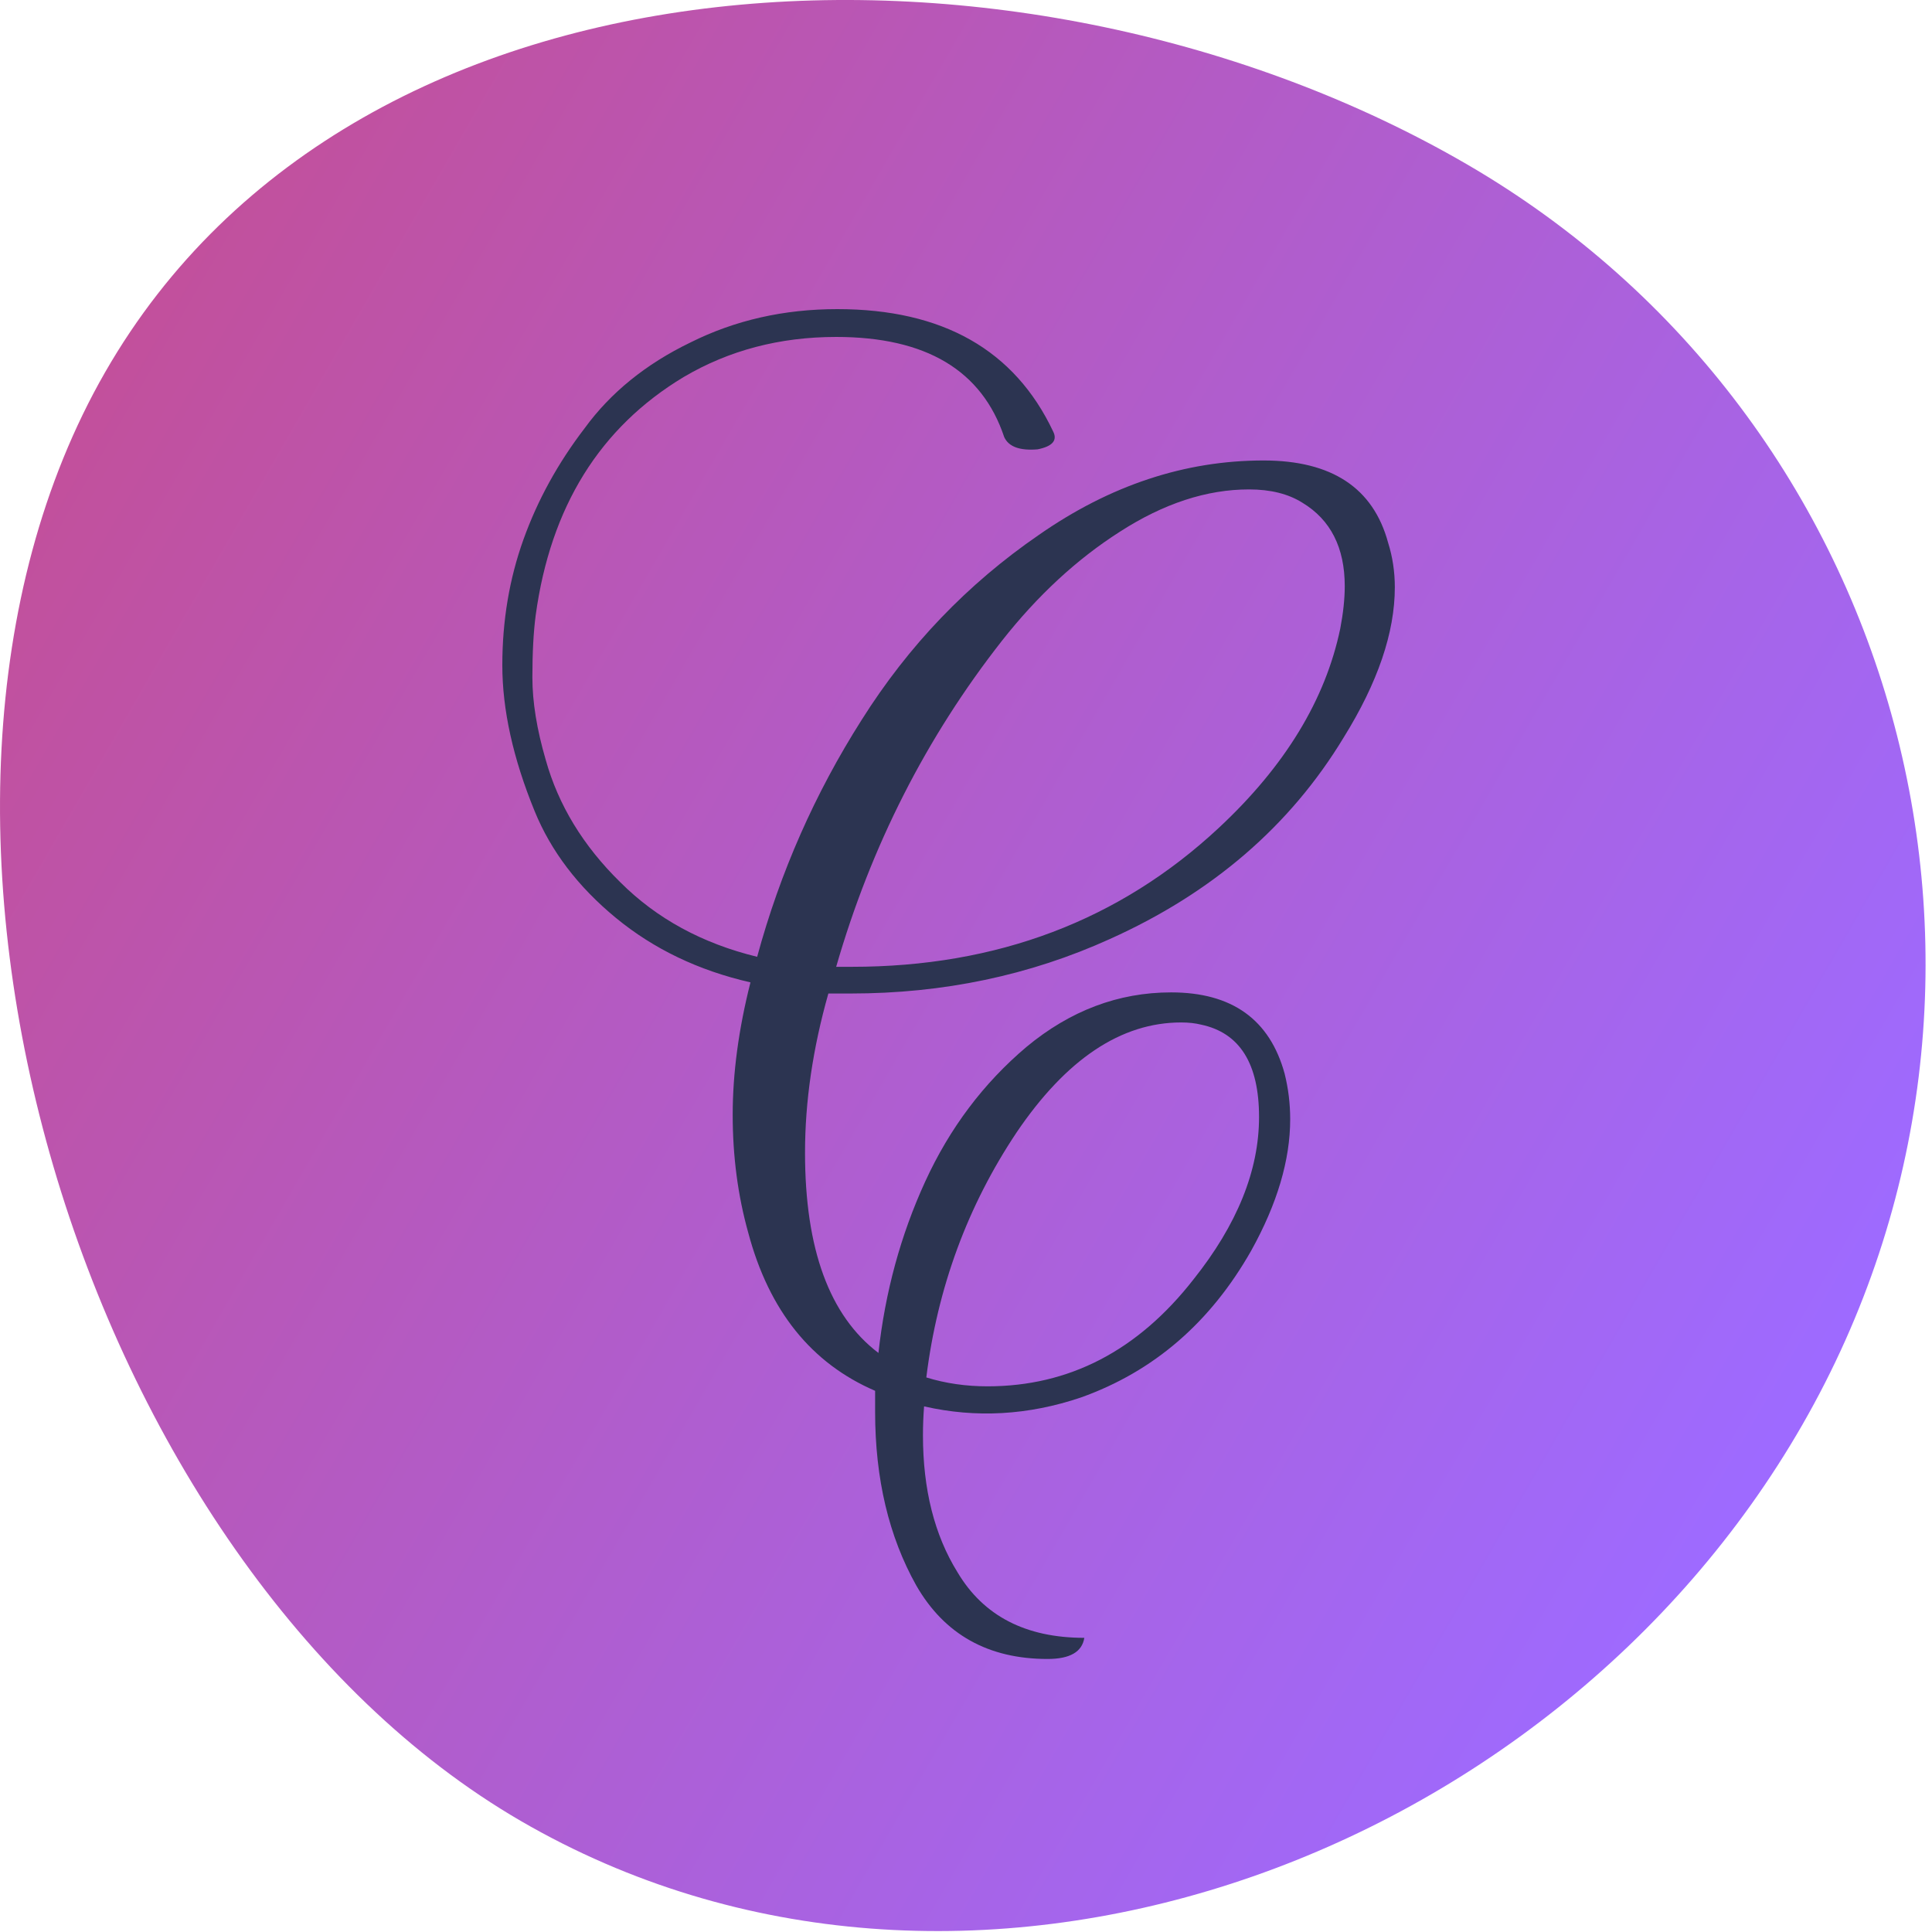 <svg width="50" height="50" viewBox="0 0 50 50" fill="none" xmlns="http://www.w3.org/2000/svg">
<path d="M13.478 47.126C24.832 53.719 40.093 48.286 46.649 36.866C53.205 25.446 49.314 10.843 37.96 4.25C26.605 -2.344 9.276 -1.789 2.721 9.632C-3.835 21.052 2.123 40.532 13.478 47.126Z" fill="url(#paint0_linear)"/>
<path d="M21.64 8.72C20.181 8.72 18.866 9.066 17.694 9.757C15.525 11.062 14.248 13.117 13.864 15.92C13.806 16.362 13.778 16.899 13.778 17.533C13.778 18.166 13.893 18.877 14.123 19.664C14.45 20.835 15.093 21.891 16.053 22.832C16.994 23.773 18.174 24.416 19.595 24.762C20.19 22.573 21.093 20.528 22.302 18.627C23.512 16.707 25.038 15.114 26.882 13.846C28.725 12.56 30.664 11.917 32.699 11.917C34.466 11.917 35.541 12.627 35.925 14.048C36.04 14.413 36.098 14.797 36.098 15.2C36.098 16.371 35.656 17.667 34.773 19.088C33.39 21.373 31.374 23.11 28.725 24.301C26.651 25.242 24.414 25.712 22.014 25.712H21.438C21.035 27.133 20.834 28.506 20.834 29.83C20.834 32.326 21.467 34.054 22.734 35.014C22.907 33.44 23.31 31.962 23.944 30.579C24.578 29.197 25.451 28.035 26.565 27.094C27.698 26.154 28.946 25.683 30.309 25.683C31.883 25.683 32.862 26.384 33.246 27.786C33.342 28.17 33.39 28.563 33.39 28.966C33.39 30.022 33.054 31.155 32.382 32.365C31.326 34.227 29.858 35.494 27.976 36.166C26.613 36.627 25.259 36.704 23.915 36.397C23.896 36.646 23.886 36.896 23.886 37.146C23.886 38.547 24.184 39.728 24.779 40.688C25.451 41.821 26.546 42.387 28.062 42.387C28.005 42.752 27.688 42.934 27.112 42.934C25.576 42.934 24.443 42.301 23.714 41.034C23.003 39.766 22.648 38.269 22.648 36.541C22.648 36.349 22.648 36.166 22.648 35.994C20.997 35.283 19.902 33.92 19.365 31.904C19.096 30.944 18.962 29.926 18.962 28.851C18.962 27.776 19.115 26.634 19.422 25.424C18.078 25.117 16.917 24.56 15.938 23.754C14.958 22.947 14.258 22.026 13.835 20.989C13.278 19.626 13 18.368 13 17.216C13 16.064 13.182 14.979 13.547 13.962C13.912 12.944 14.44 11.984 15.131 11.082C15.803 10.16 16.715 9.421 17.867 8.864C19.019 8.288 20.286 8 21.669 8C24.395 8 26.258 9.056 27.256 11.168C27.371 11.398 27.237 11.552 26.853 11.629C26.392 11.667 26.104 11.562 25.989 11.312C25.413 9.584 23.963 8.72 21.64 8.72ZM32.325 12.666C31.23 12.666 30.117 13.03 28.984 13.76C27.87 14.47 26.853 15.411 25.931 16.582C23.973 19.078 22.542 21.891 21.64 25.021H22.043C25.806 25.021 28.974 23.821 31.547 21.421C33.256 19.827 34.302 18.109 34.686 16.266C34.763 15.862 34.802 15.498 34.802 15.171C34.802 14.173 34.437 13.453 33.707 13.011C33.342 12.781 32.882 12.666 32.325 12.666ZM30.568 26.461C29.013 26.461 27.592 27.411 26.306 29.312C25.038 31.213 24.261 33.325 23.973 35.648C24.472 35.802 25 35.878 25.557 35.878C27.669 35.878 29.445 34.957 30.885 33.114C32.018 31.693 32.584 30.291 32.584 28.909C32.584 27.526 32.085 26.73 31.086 26.518C30.933 26.48 30.76 26.461 30.568 26.461Z" fill="#2C3451"/>
<defs>
<linearGradient id="paint0_linear" x1="-10.728" y1="32.925" x2="33.657" y2="58.551" gradientUnits="userSpaceOnUse">
<stop stop-color="#C2509C"/>
<stop offset="1" stop-color="#9E6AFF"/>
</linearGradient>
</defs>
</svg>
